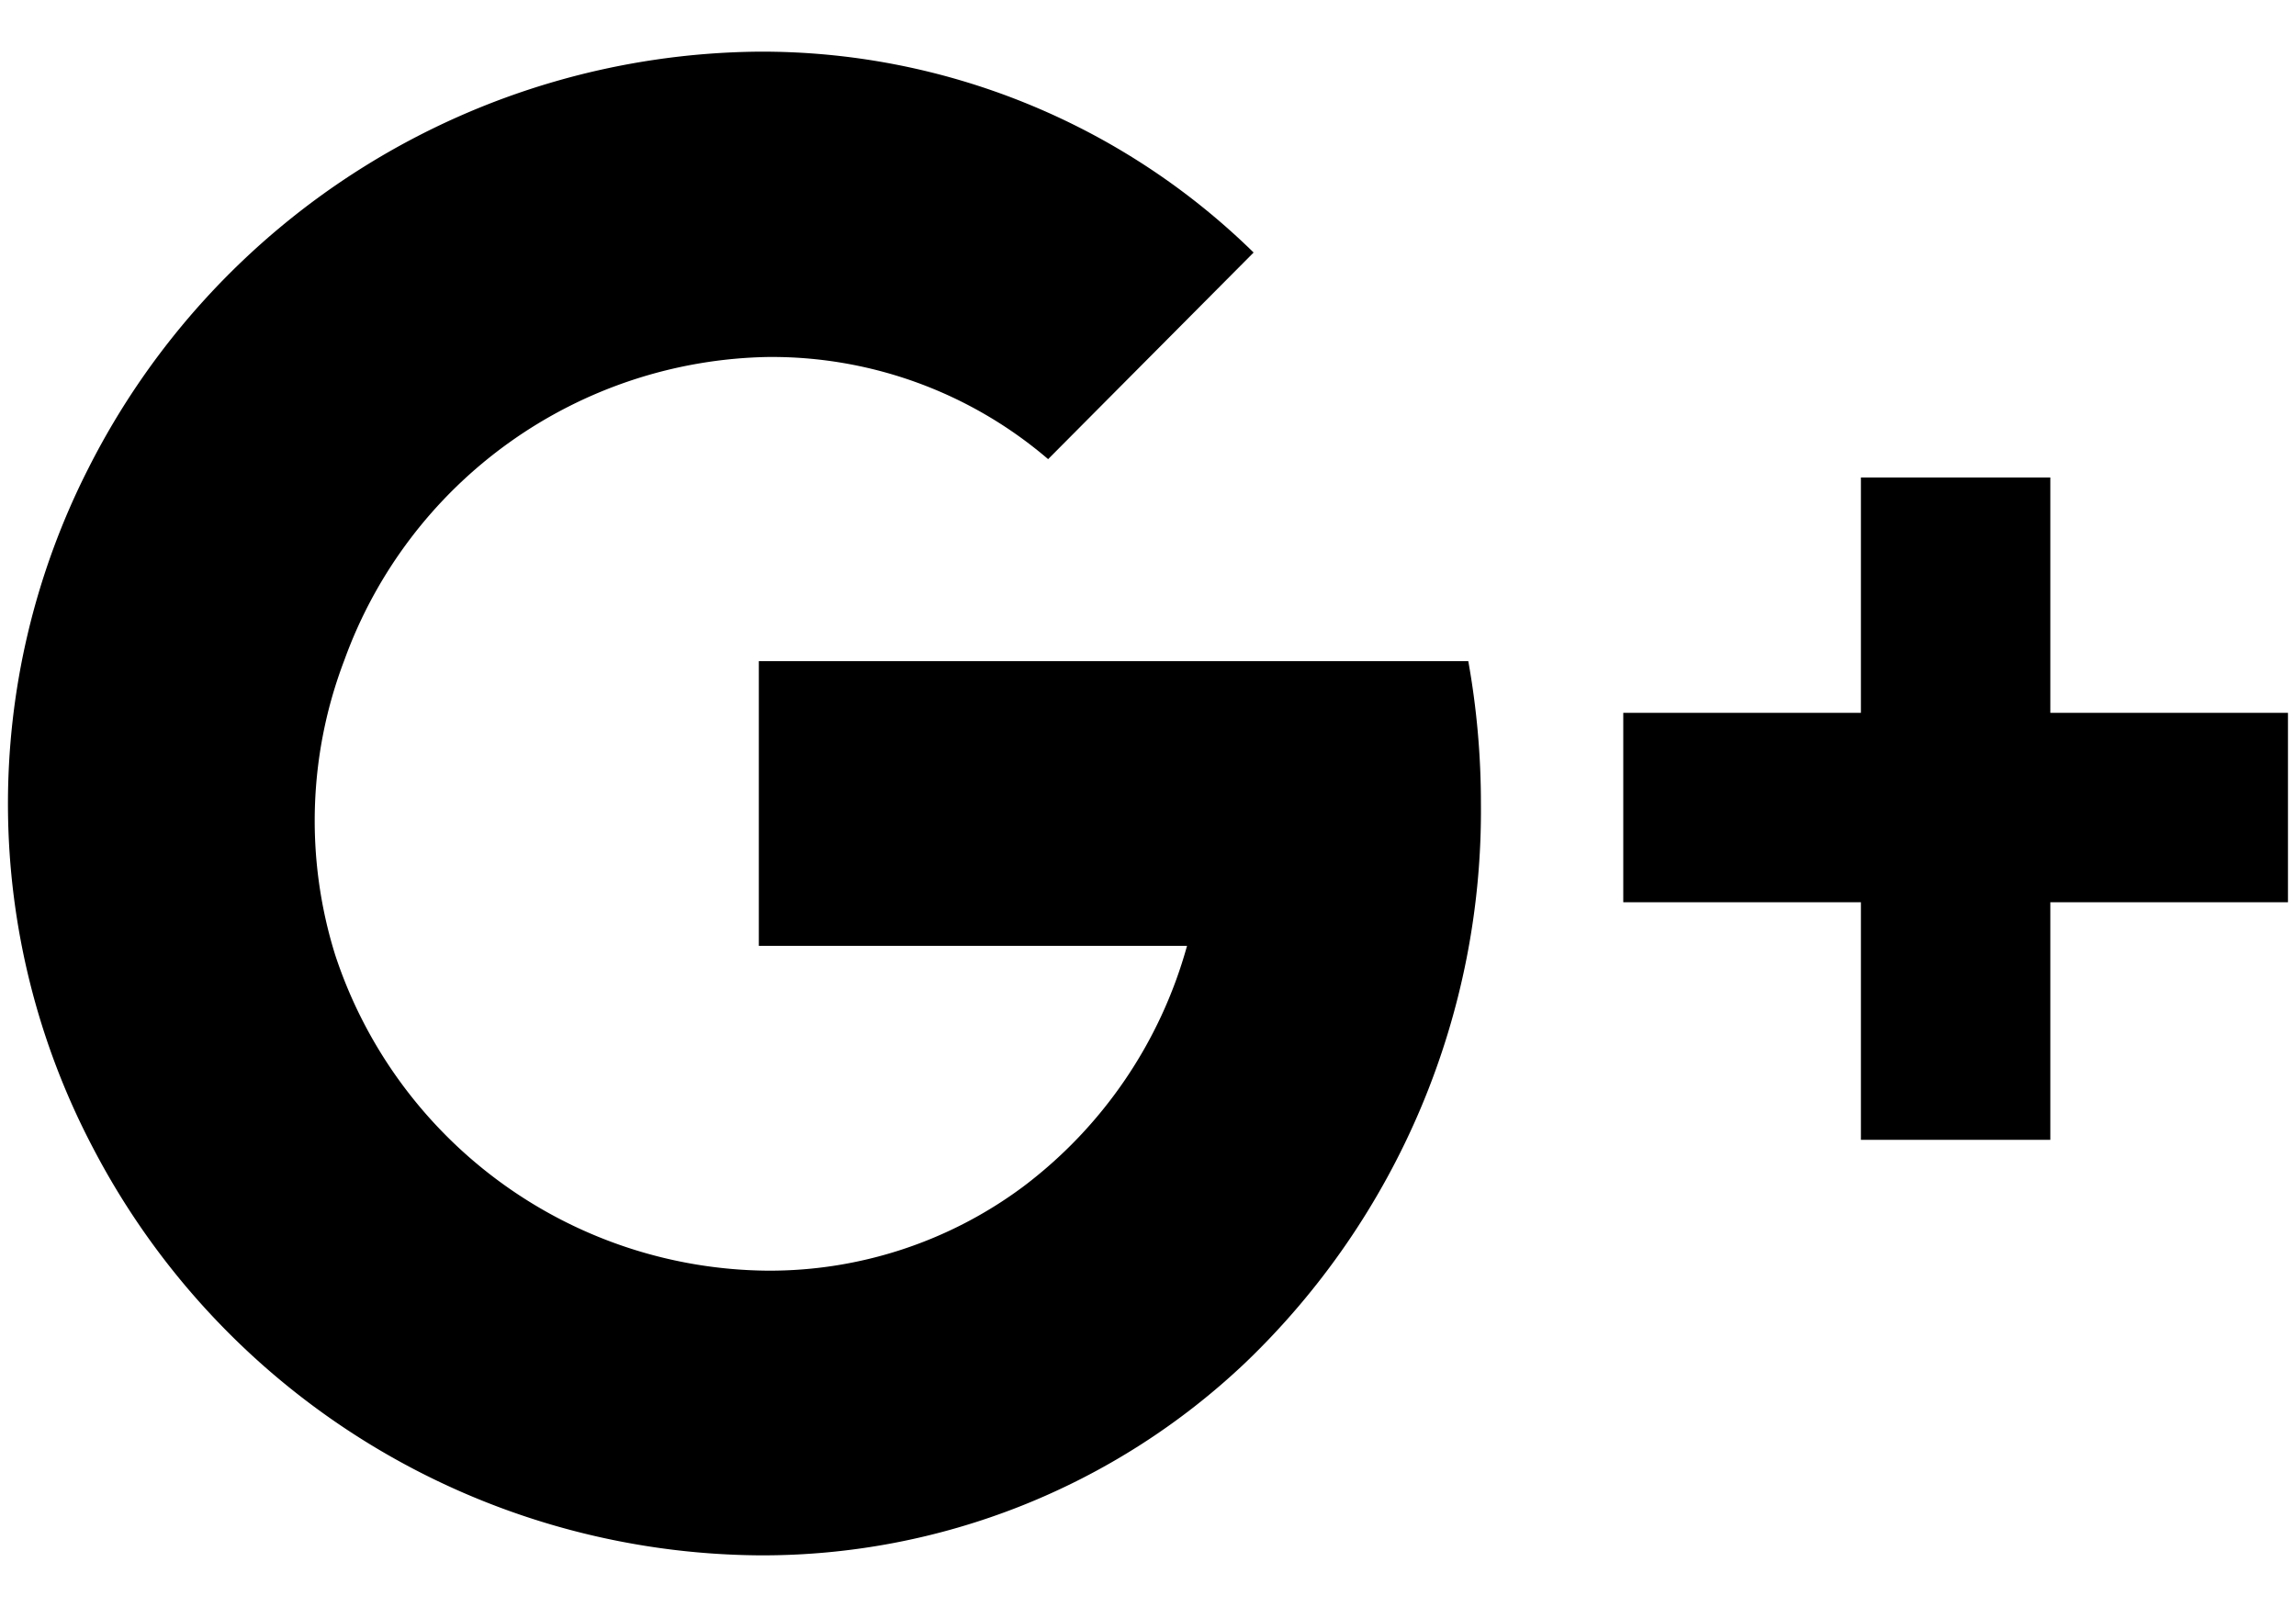 <svg xmlns="http://www.w3.org/2000/svg" width="20" height="14" viewBox="0 0 20 14"><path d="M19.93 6.21v1.65h-2.07v2.07h-1.65V7.86h-2.07V6.21h2.07V4.16h1.65v2.05zM6.61 5.76v2.48h3.73a3.94 3.94 0 0 1-1.43 2.1 3.7 3.7 0 0 1-2.22.73 4 4 0 0 1-3.77-2.75A3.92 3.92 0 0 1 3 5.75a4 4 0 0 1 3.69-2.64A3.7 3.7 0 0 1 9.13 4l1.79-1.8A6.12 6.12 0 0 0 6.61.45 6.61 6.61 0 0 0 .77 4.08 6.44 6.44 0 0 0 .81 10a6.6 6.6 0 0 0 5.81 3.55 6.11 6.11 0 0 0 4.23-1.68A6.66 6.66 0 0 0 12.9 7a7 7 0 0 0-.11-1.24z"/></svg>